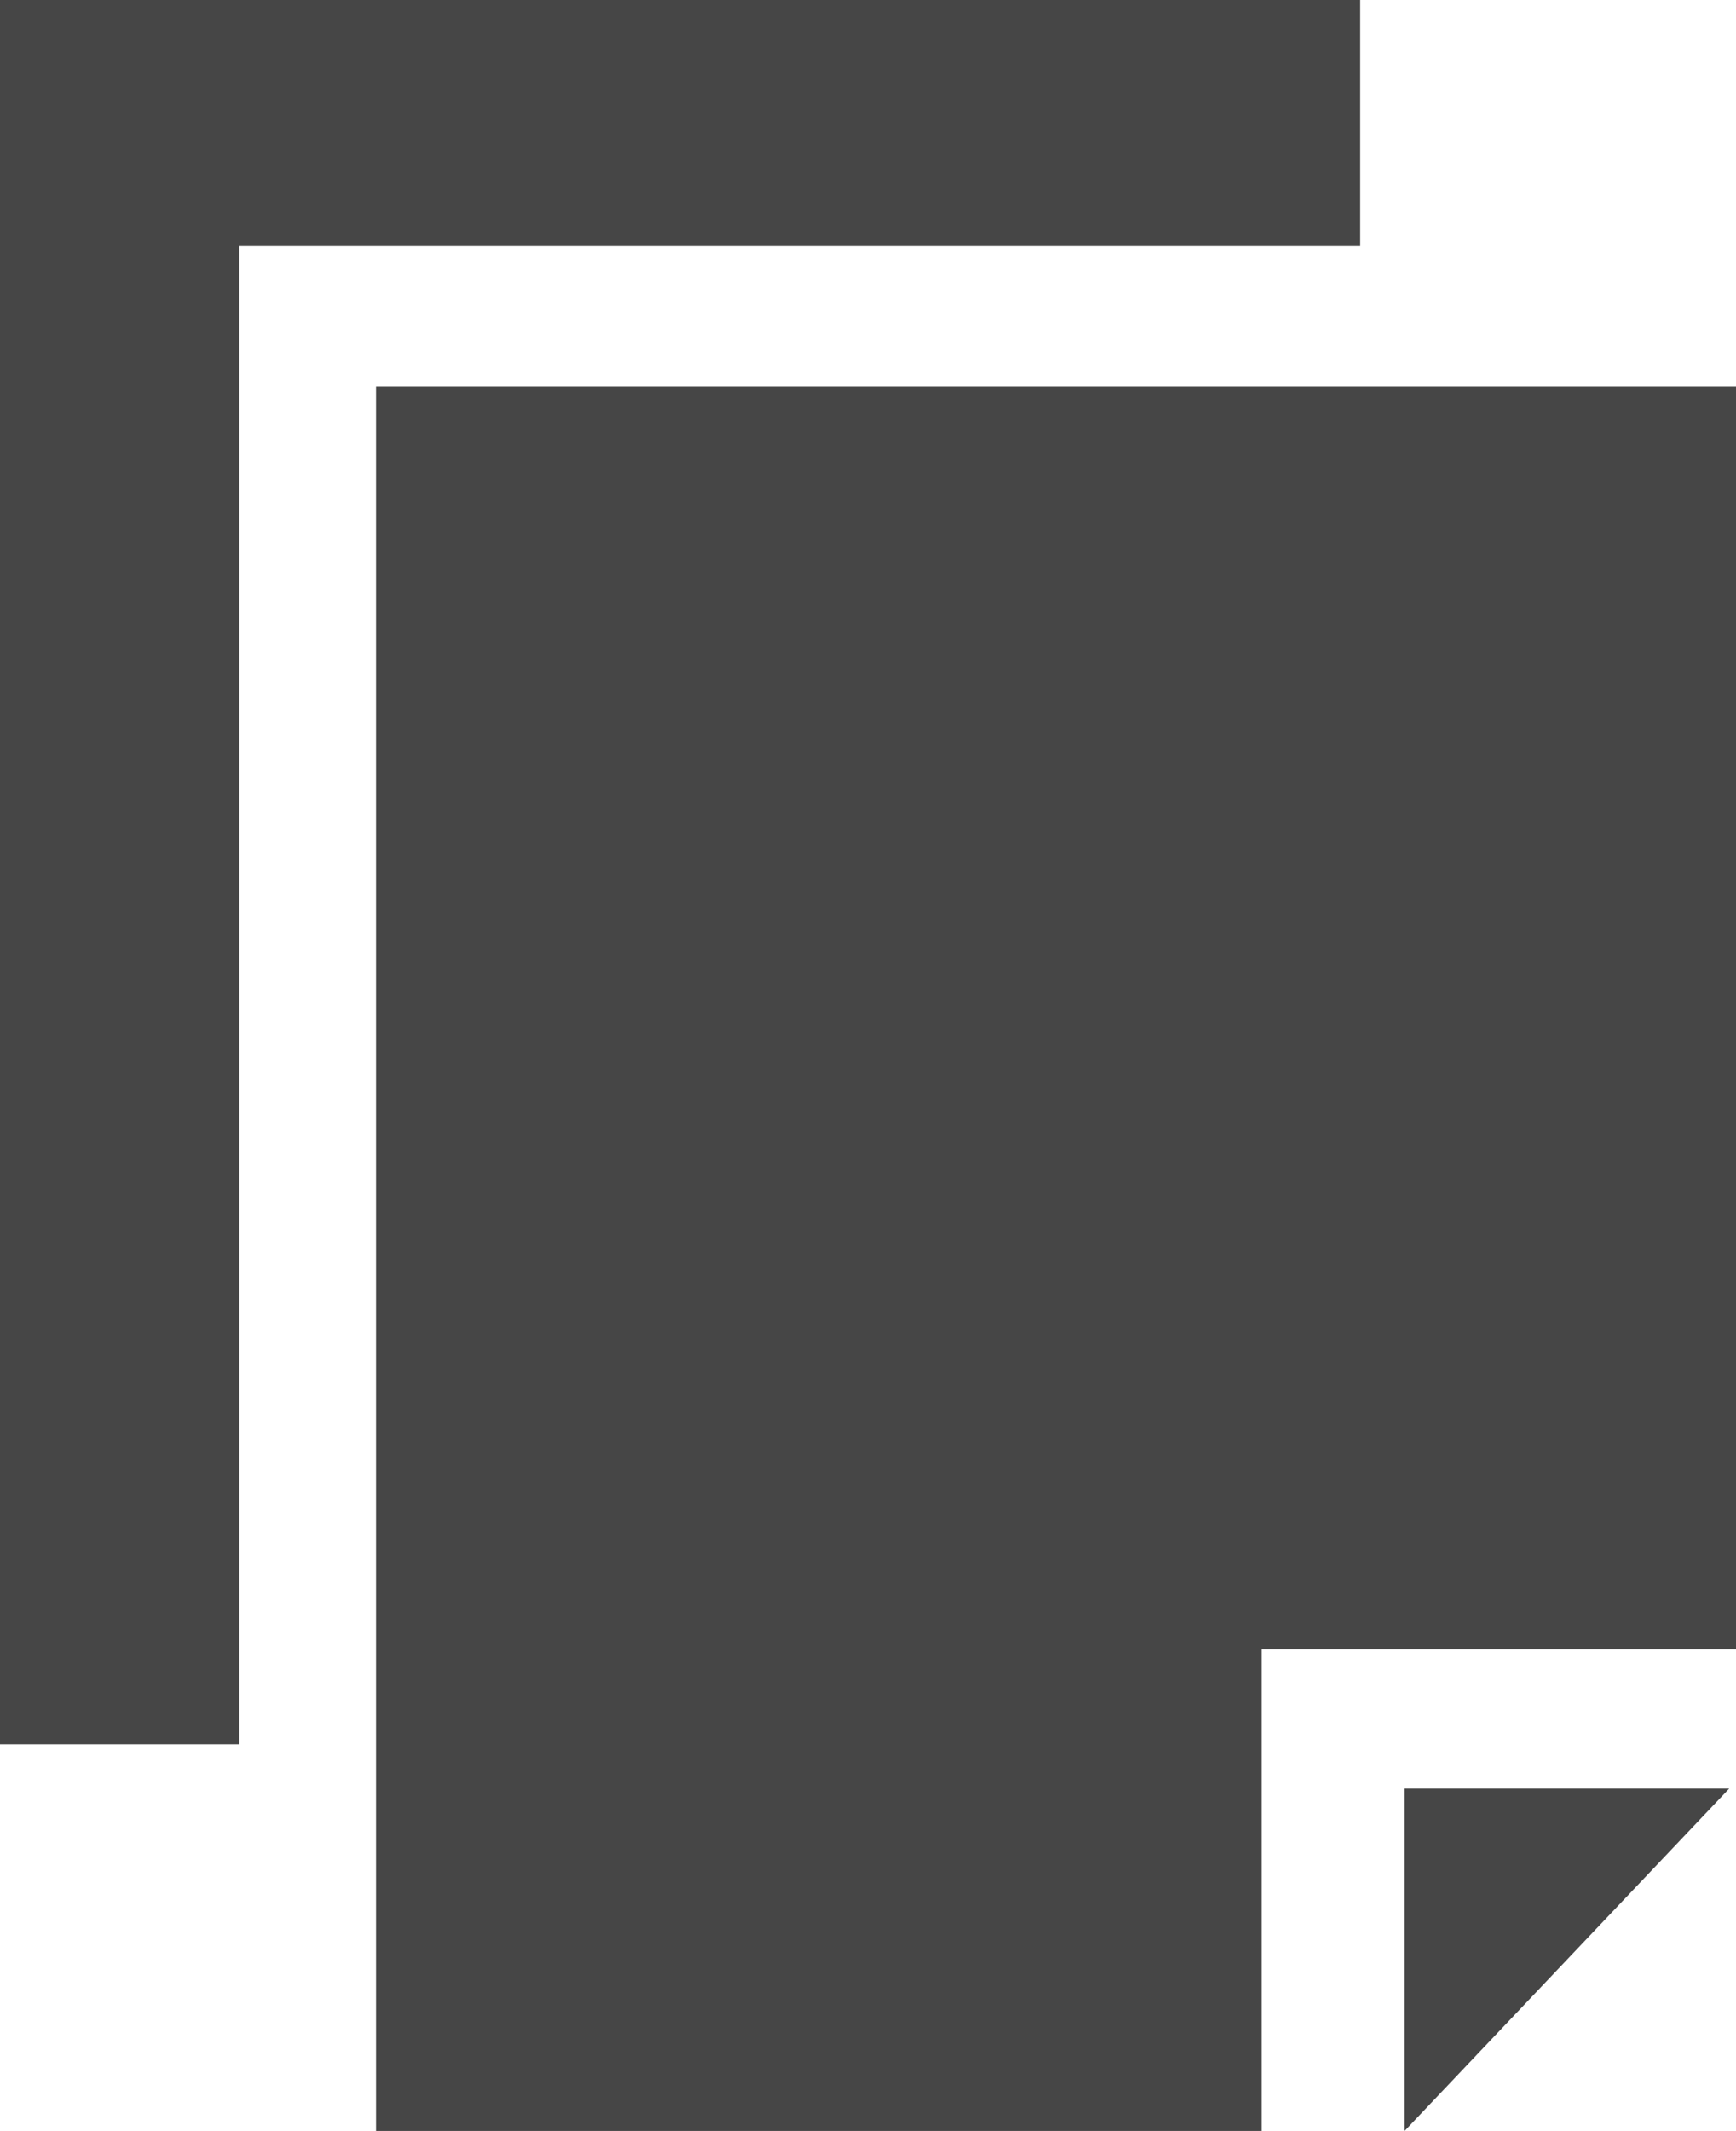 <?xml version="1.0" encoding="iso-8859-1"?>
<!-- Generator: Adobe Illustrator 19.0.0, SVG Export Plug-In . SVG Version: 6.00 Build 0)  -->
<svg version="1.1" id="&#x421;&#x43B;&#x43E;&#x439;_1"
	 xmlns="http://www.w3.org/2000/svg" xmlns:xlink="http://www.w3.org/1999/xlink" x="0px" y="0px" viewBox="0 0 15.875 19.475"
	 style="enable-background:new 0 0 15.875 19.475;" xml:space="preserve">
<g>
	<g>
		<g>
			<polygon style="fill:#464646;" points="15.875,15.073 15.875,3.533 3.438,3.533 3.438,19.475 11.537,19.475 11.537,15.073 			"/>
		</g>
		<polygon style="fill:#464646;" points="12.844,16.346 12.844,19.475 15.813,16.346 		"/>
	</g>
	<g>
		<polygon style="fill:#464646;" points="12.438,2.25 12.438,0 0,0 0,15.941 2.188,15.941 2.188,2.25 		"/>
	</g>
</g>
</svg>
